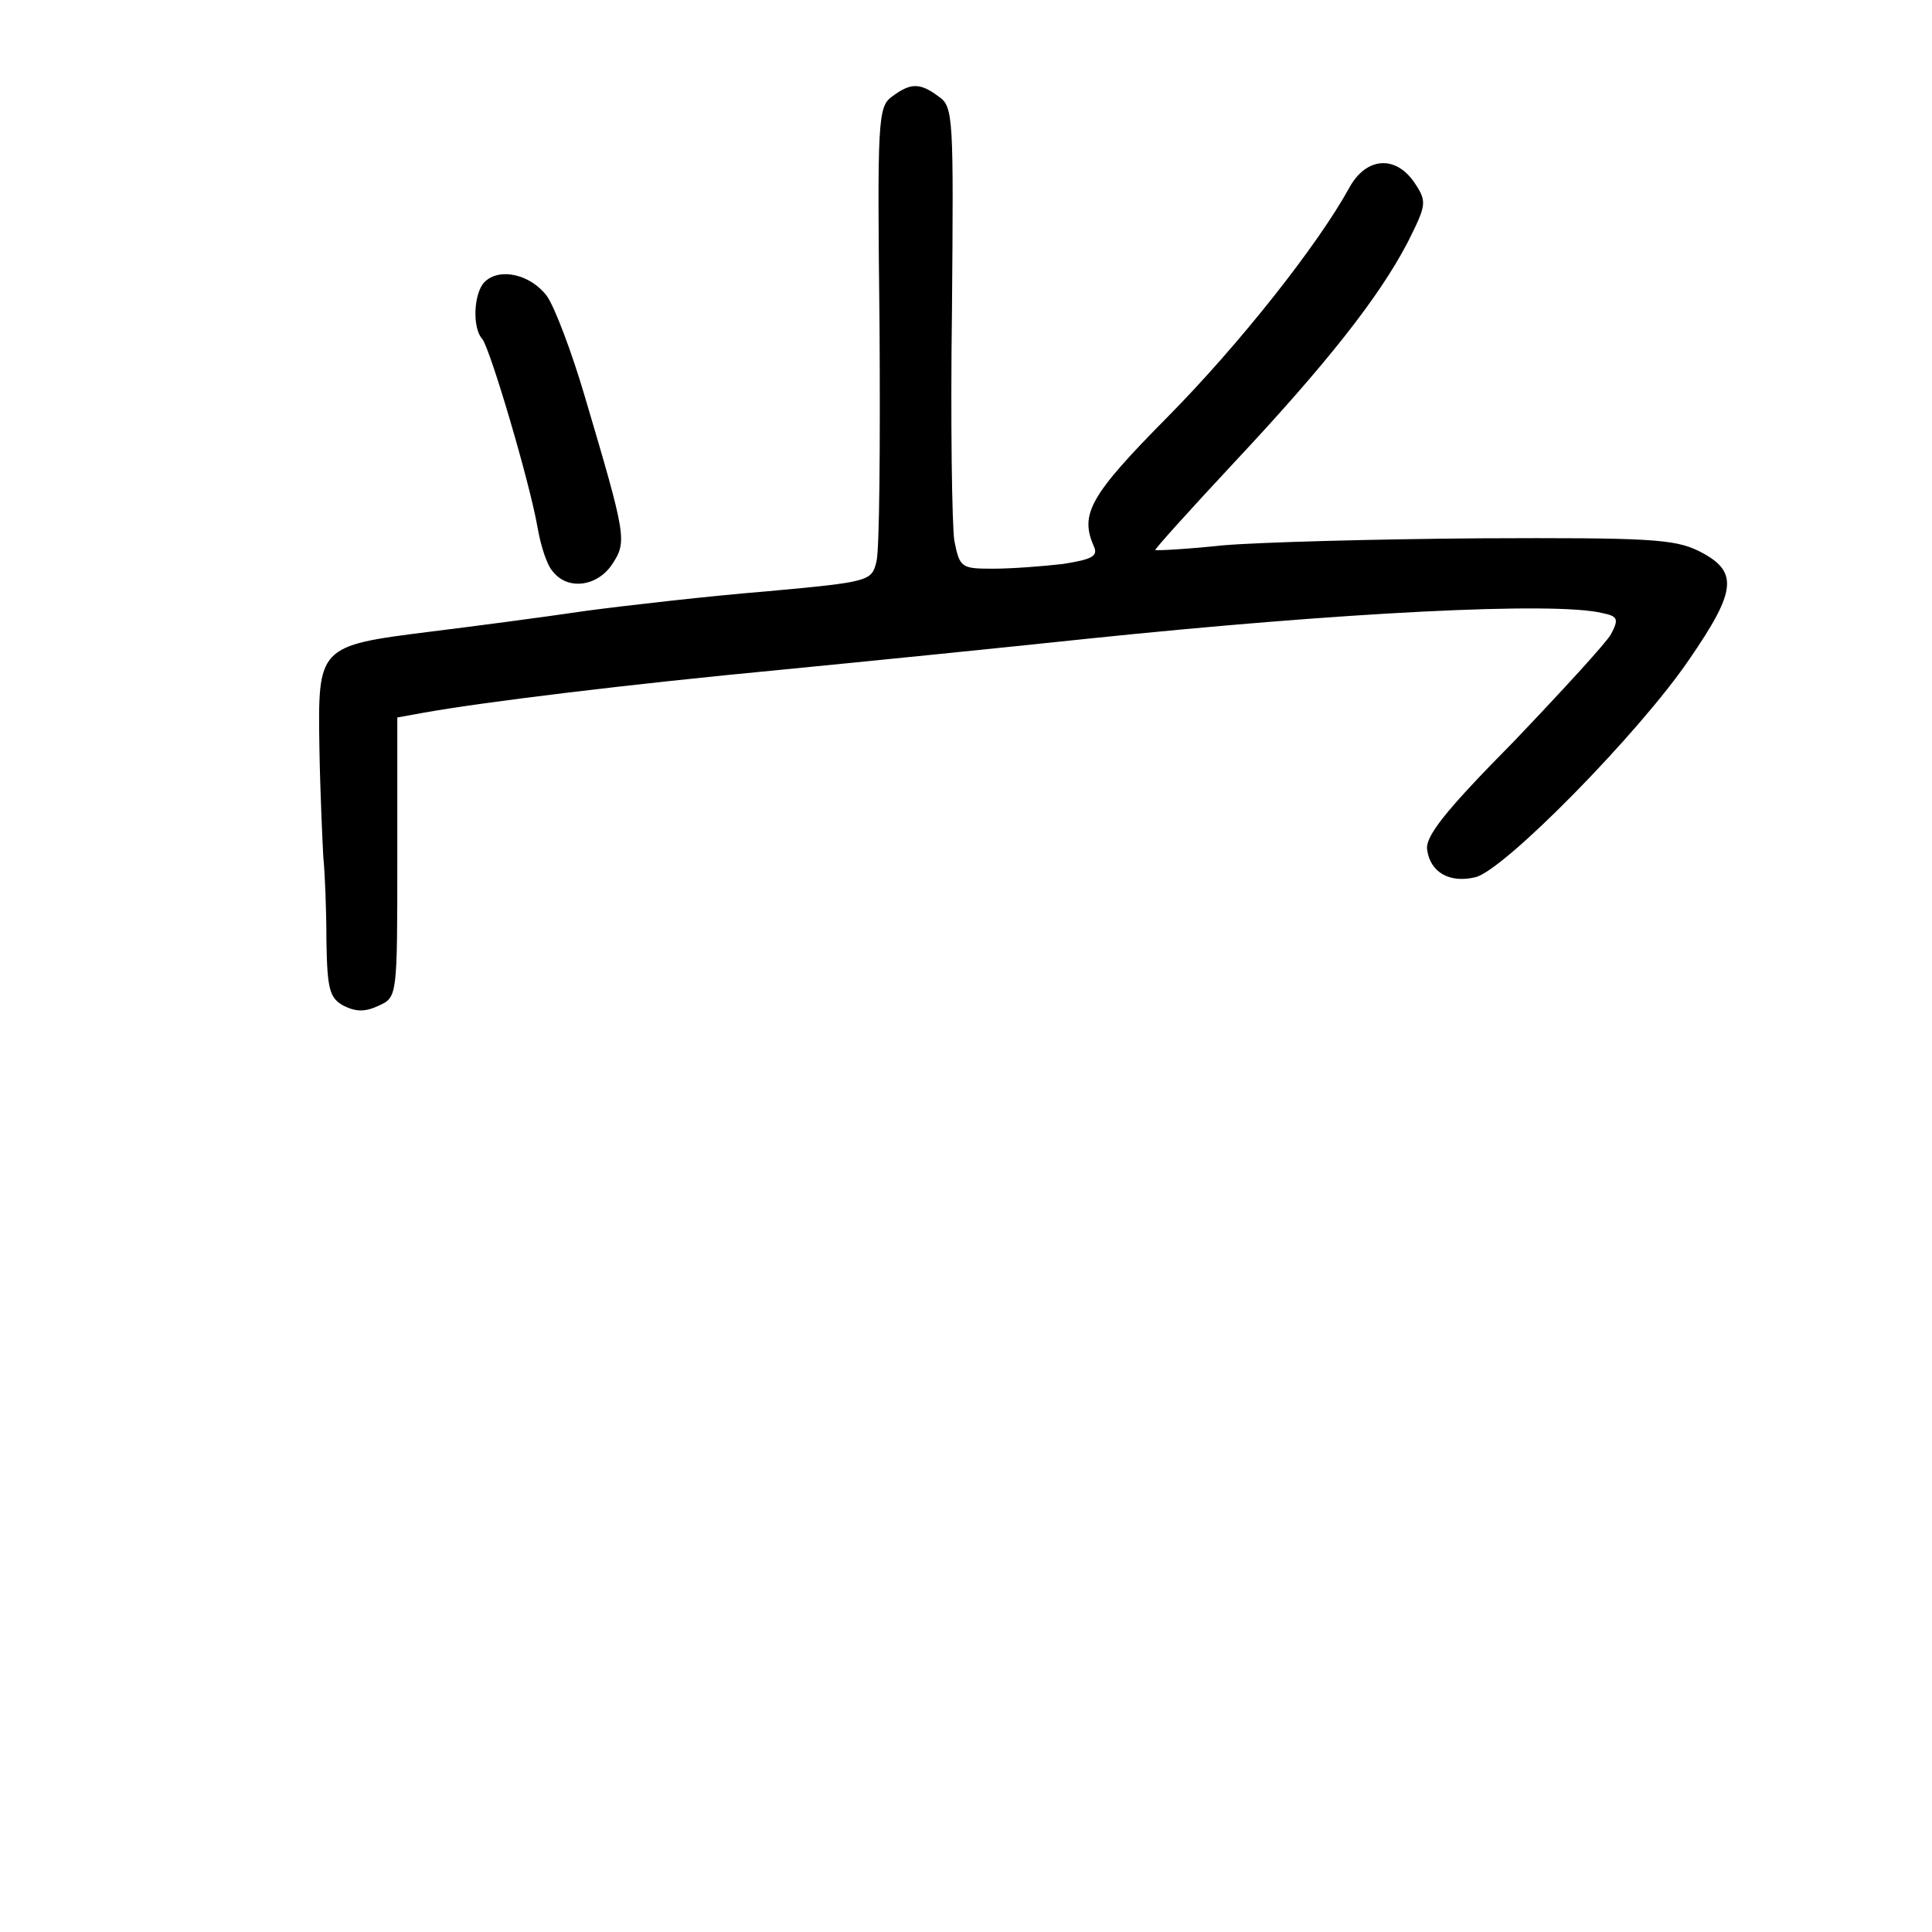 <?xml version="1.0" standalone="no"?>
<!DOCTYPE svg PUBLIC "-//W3C//DTD SVG 20010904//EN"
 "http://www.w3.org/TR/2001/REC-SVG-20010904/DTD/svg10.dtd">
<svg version="1.0" xmlns="http://www.w3.org/2000/svg"
 width="248pt" height="248pt" viewBox="0 0 248 248"
 preserveAspectRatio="xMidYMid meet">
<g transform="translate(0,248) scale(0.1,-0.1)"
fill="#000000" stroke="none">
<path d="M1145 2356 c-18 -13 -19 -29 -16 -293 1 -153 0 -290 -4 -304 -6 -25
-9 -26 -140 -38 -74 -6 -179 -18 -232 -25 -54 -8 -145 -20 -202 -27 -143 -18
-143 -19 -141 -149 1 -58 4 -121 5 -140 2 -19 4 -67 4 -107 1 -63 4 -74 22
-84 16 -8 28 -8 45 0 24 11 24 11 24 190 l0 180 33 6 c78 14 267 37 457 55
113 11 291 29 395 40 327 34 601 48 662 33 20 -4 21 -8 11 -27 -6 -11 -63 -73
-125 -138 -88 -89 -114 -122 -111 -139 4 -29 29 -43 62 -35 37 9 210 185 274
279 62 90 64 114 12 140 -31 15 -64 17 -280 16 -135 -1 -283 -5 -330 -9 -47
-5 -86 -7 -87 -6 -1 1 44 51 100 111 119 127 187 213 224 284 24 48 25 52 9
76 -24 36 -62 34 -84 -6 -40 -73 -141 -201 -234 -295 -99 -100 -112 -124 -94
-165 6 -13 -2 -17 -40 -23 -26 -3 -66 -6 -89 -6 -41 0 -43 1 -50 36 -3 21 -5
154 -3 296 2 247 2 261 -17 274 -24 18 -36 18 -60 0z"/>
<path d="M622 2118 c-14 -14 -16 -59 -3 -73 10 -12 61 -184 71 -242 4 -23 12
-49 20 -57 19 -24 57 -19 76 10 19 29 18 35 -35 214 -17 58 -39 116 -49 130
-21 28 -61 37 -80 18z"/>
</g>
</svg>
